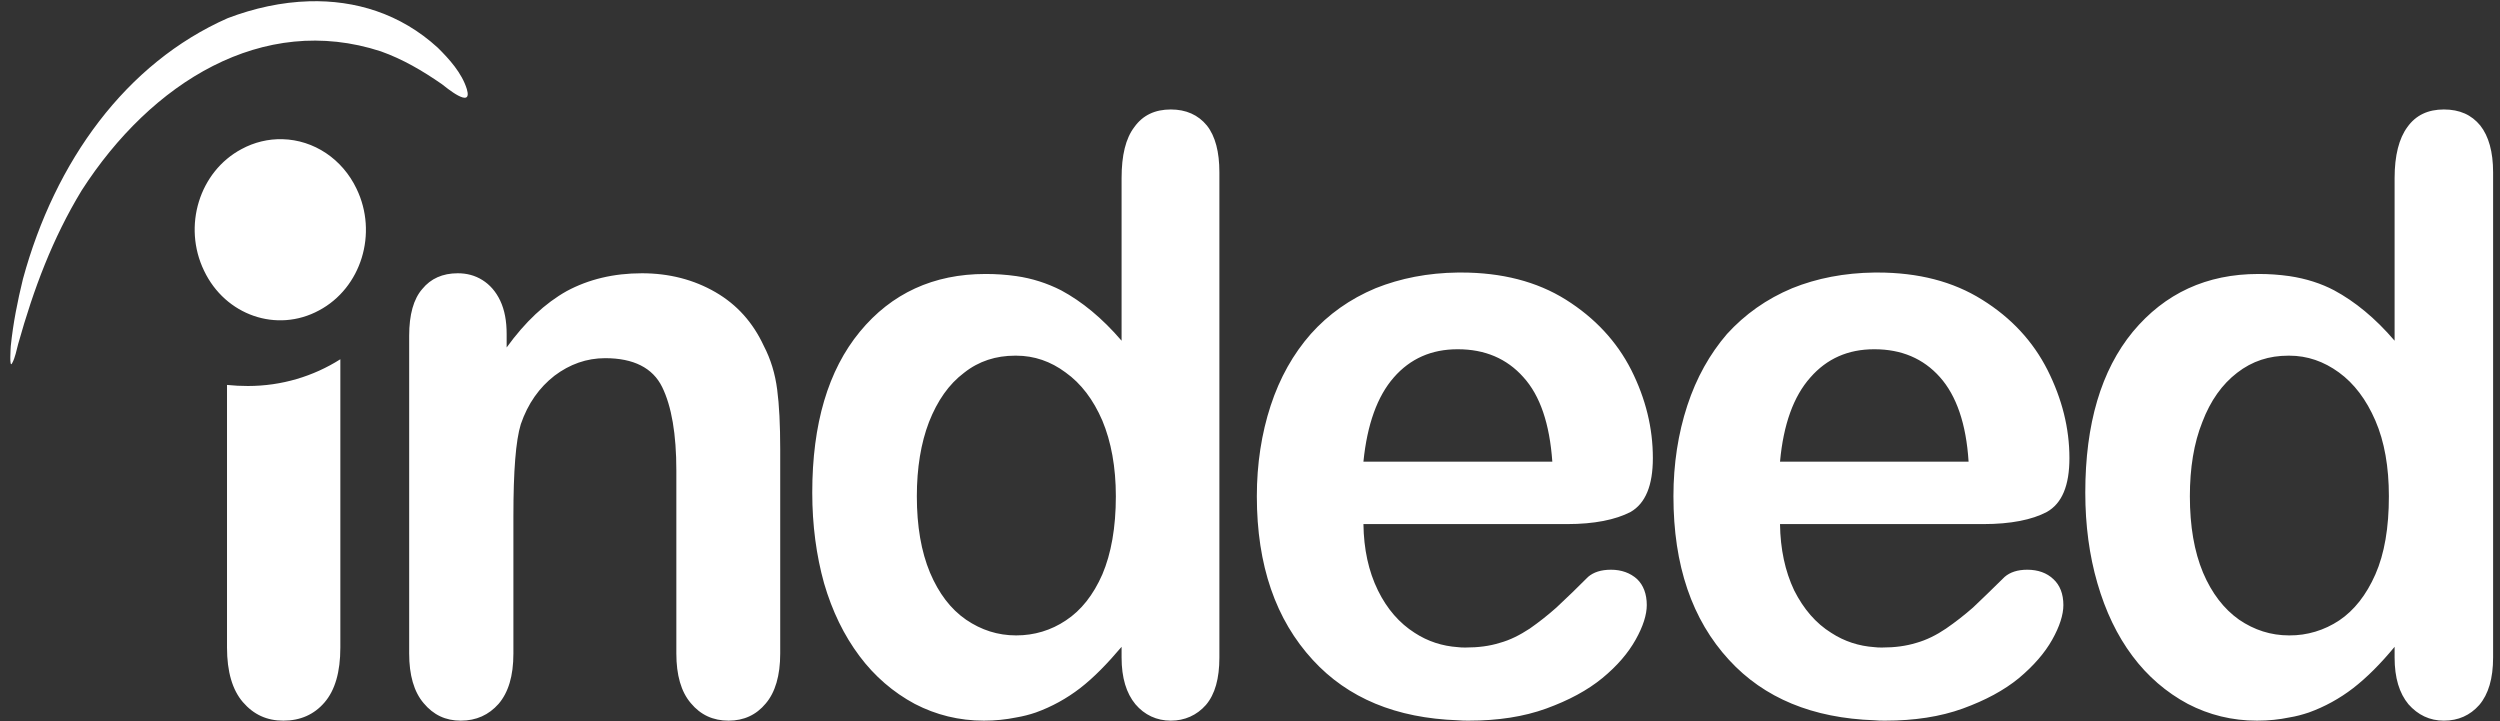 <svg width="208" height="60" viewBox="0 0 208 60" fill="none" xmlns="http://www.w3.org/2000/svg">
<rect x="0" y="0" width="208" height="60" fill="#333333" stroke="none"/>
<path fill-rule="evenodd" clip-rule="evenodd" d="M25.724 0.107C23.436 0.172 21.134 0.677 18.946 1.511C10.47 5.253 4.575 13.417 1.909 23.212C1.459 25.05 1.093 26.891 0.897 28.79C0.897 28.852 0.757 30.721 1.009 30.217C1.262 29.773 1.374 29.119 1.514 28.613C2.805 24.013 4.378 19.826 6.792 15.849C12.574 6.853 21.864 1.065 31.686 4.272C33.511 4.923 35.138 5.875 36.766 7.002C37.074 7.24 39.347 9.14 38.842 7.418C38.422 6.055 37.355 4.894 36.428 3.974C33.307 1.117 29.537 1.30087e-05 25.724 0.107ZM97.413 9.108C96.094 9.108 95.084 9.585 94.382 10.565C93.651 11.514 93.316 12.94 93.316 14.81V28.347C91.687 26.448 90.005 25.081 88.293 24.159C87.115 23.557 85.854 23.157 84.558 22.972C83.703 22.851 82.841 22.791 81.978 22.795C77.684 22.795 74.175 24.396 71.538 27.601C68.899 30.808 67.58 35.262 67.58 40.991C67.58 43.693 67.918 46.214 68.563 48.53C69.238 50.846 70.219 52.863 71.51 54.586C72.751 56.25 74.321 57.608 76.111 58.565C77.879 59.482 79.787 59.959 81.864 59.959C82.792 59.959 83.689 59.868 84.558 59.691C85.11 59.598 85.654 59.46 86.186 59.277C87.501 58.803 88.74 58.122 89.863 57.258C91.015 56.366 92.137 55.209 93.316 53.815V54.703C93.316 56.398 93.71 57.674 94.466 58.593C95.223 59.483 96.236 59.959 97.413 59.959C98.563 59.959 99.573 59.514 100.332 58.653C101.09 57.762 101.453 56.457 101.453 54.703V14.333C101.453 12.642 101.117 11.336 100.415 10.445C99.687 9.555 98.676 9.108 97.413 9.108ZM203.328 9.108C202.01 9.108 200.999 9.585 200.298 10.565C199.596 11.514 199.231 12.94 199.231 14.81V28.347C197.604 26.448 195.919 25.081 194.209 24.159C193.142 23.594 191.88 23.181 190.475 22.972C189.619 22.851 188.757 22.791 187.893 22.795C183.601 22.795 180.121 24.396 177.453 27.601C174.816 30.808 173.496 35.262 173.496 40.991C173.496 43.693 173.832 46.214 174.506 48.53C175.179 50.846 176.133 52.863 177.425 54.586C178.666 56.251 180.238 57.609 182.028 58.565C183.795 59.482 185.705 59.959 187.782 59.959C188.734 59.959 189.633 59.868 190.475 59.691C191.037 59.602 191.568 59.455 192.102 59.277C193.416 58.803 194.655 58.122 195.778 57.258C196.93 56.366 198.081 55.209 199.231 53.815V54.703C199.231 56.398 199.623 57.674 200.382 58.593C201.168 59.483 202.15 59.959 203.328 59.959C204.536 59.959 205.516 59.514 206.276 58.653C207.034 57.762 207.426 56.457 207.426 54.703V14.333C207.426 12.642 207.062 11.336 206.361 10.445C205.631 9.555 204.65 9.108 203.328 9.108ZM23.512 11.581C22.326 11.548 21.15 11.832 20.095 12.405C16.587 14.274 15.183 18.816 16.979 22.526C18.747 26.238 23.039 27.723 26.548 25.824C30.056 23.953 31.459 19.412 29.664 15.703C29.087 14.491 28.21 13.468 27.127 12.742C26.043 12.016 24.794 11.615 23.512 11.581ZM121.296 22.675C118.798 22.705 116.525 23.15 114.448 23.98C112.315 24.872 110.52 26.15 109.061 27.783C107.6 29.443 106.477 31.434 105.719 33.748C104.961 36.065 104.569 38.588 104.569 41.288C104.569 47.047 106.141 51.558 109.227 54.911C112.146 58.09 116.161 59.75 121.296 59.927C121.604 59.958 121.885 59.959 122.194 59.959C124.636 59.959 126.769 59.632 128.65 58.95C130.529 58.266 132.072 57.436 133.307 56.425C134.571 55.388 135.469 54.319 136.087 53.219C136.705 52.122 137.012 51.143 137.012 50.342C137.012 49.422 136.732 48.68 136.199 48.173C135.639 47.67 134.907 47.401 134.037 47.401C133.196 47.401 132.58 47.611 132.129 47.996C131.266 48.865 130.387 49.717 129.492 50.55C128.785 51.178 128.044 51.762 127.274 52.3C126.458 52.834 125.646 53.252 124.775 53.488C123.934 53.754 122.98 53.874 121.942 53.874C121.716 53.874 121.492 53.874 121.296 53.843C120.006 53.754 118.798 53.369 117.705 52.655C116.441 51.855 115.402 50.669 114.646 49.125C113.859 47.522 113.466 45.681 113.438 43.604H130.389C132.635 43.604 134.402 43.248 135.665 42.595C136.901 41.883 137.518 40.397 137.518 38.112C137.518 35.618 136.928 33.185 135.721 30.781C134.514 28.405 132.691 26.448 130.278 24.931C127.863 23.419 124.943 22.675 121.577 22.675H121.296ZM155.957 22.675C153.459 22.705 151.157 23.15 149.109 23.98C146.975 24.872 145.18 26.15 143.69 27.783C142.259 29.443 141.138 31.434 140.382 33.748C139.623 36.065 139.23 38.588 139.23 41.288C139.23 47.047 140.773 51.558 143.86 54.911C146.778 58.09 150.821 59.75 155.957 59.927C156.239 59.958 156.544 59.959 156.853 59.959C159.268 59.959 161.429 59.632 163.309 58.95C165.188 58.266 166.732 57.436 167.967 56.425C169.204 55.388 170.128 54.319 170.746 53.219C171.363 52.122 171.673 51.143 171.673 50.342C171.673 49.422 171.391 48.68 170.829 48.173C170.297 47.67 169.568 47.401 168.669 47.401C167.854 47.401 167.237 47.611 166.788 47.996C165.693 49.065 164.826 49.926 164.152 50.55C163.435 51.178 162.685 51.763 161.905 52.3C161.122 52.834 160.278 53.252 159.437 53.488C158.565 53.754 157.641 53.874 156.602 53.874C156.377 53.874 156.153 53.874 155.957 53.843C154.665 53.754 153.458 53.369 152.363 52.655C151.072 51.855 150.062 50.669 149.277 49.125C148.518 47.522 148.125 45.681 148.097 43.604H165.019C167.294 43.604 169.061 43.248 170.297 42.595C171.561 41.883 172.176 40.397 172.176 38.112C172.176 35.618 171.561 33.185 170.353 30.781C169.146 28.405 167.349 26.448 164.907 24.931C162.493 23.419 159.605 22.675 156.208 22.675H155.957ZM38.085 22.736C36.822 22.736 35.838 23.181 35.137 24.041C34.408 24.872 34.043 26.179 34.043 27.93V54.377C34.043 56.157 34.436 57.554 35.248 58.504C36.064 59.482 37.073 59.959 38.337 59.959C39.627 59.959 40.665 59.482 41.48 58.565C42.294 57.614 42.715 56.246 42.715 54.377V42.95C42.715 39.179 42.911 36.657 43.332 35.291C43.921 33.57 44.877 32.235 46.139 31.255C47.403 30.305 48.806 29.8 50.35 29.8C52.705 29.8 54.306 30.602 55.092 32.203C55.877 33.808 56.272 36.121 56.272 39.151V54.377C56.272 56.157 56.663 57.554 57.478 58.504C58.291 59.482 59.33 59.959 60.62 59.959C61.883 59.959 62.921 59.482 63.707 58.533C64.494 57.614 64.914 56.217 64.914 54.377V37.37C64.914 35.352 64.83 33.688 64.661 32.411C64.493 31.105 64.129 29.89 63.539 28.761C62.642 26.832 61.322 25.348 59.526 24.308C57.729 23.269 55.682 22.736 53.408 22.736C51.05 22.736 48.973 23.239 47.149 24.22C45.353 25.228 43.698 26.773 42.153 28.909V27.783C42.153 26.714 41.985 25.794 41.621 25.021C41.256 24.25 40.751 23.685 40.134 23.299C39.515 22.913 38.841 22.736 38.085 22.736ZM121.269 29.058H121.296C123.539 29.058 125.364 29.83 126.739 31.374C128.145 32.916 128.929 35.262 129.153 38.409H113.437C113.747 35.323 114.588 32.977 115.963 31.404C117.338 29.831 119.106 29.058 121.268 29.058H121.269ZM155.928 29.058H155.957C158.202 29.058 160.023 29.83 161.398 31.374C162.775 32.916 163.589 35.262 163.786 38.409H148.098C148.378 35.323 149.22 32.977 150.624 31.404C152 29.831 153.767 29.058 155.928 29.058ZM84.449 29.592H84.558C86.046 29.592 87.421 30.067 88.657 30.988C89.947 31.908 90.96 33.244 91.716 34.995C92.447 36.747 92.839 38.854 92.839 41.289C92.839 43.9 92.447 46.067 91.716 47.788C90.96 49.51 89.947 50.785 88.685 51.616C87.449 52.447 86.046 52.865 84.558 52.865H84.532C83.016 52.865 81.64 52.419 80.377 51.559C79.088 50.669 78.104 49.362 77.375 47.641C76.645 45.889 76.281 43.782 76.281 41.288C76.281 38.943 76.619 36.865 77.292 35.114C77.993 33.334 78.947 31.966 80.209 31.017C81.445 30.036 82.876 29.592 84.449 29.592ZM190.39 29.592H190.475C191.963 29.592 193.338 30.067 194.601 30.988C195.864 31.908 196.875 33.244 197.632 34.995C198.39 36.747 198.755 38.854 198.755 41.289C198.755 43.9 198.39 46.067 197.632 47.788C196.875 49.51 195.862 50.785 194.628 51.616C193.385 52.443 191.944 52.877 190.475 52.865H190.448C188.934 52.865 187.556 52.419 186.293 51.559C185.032 50.669 184.022 49.362 183.292 47.641C182.562 45.889 182.197 43.782 182.197 41.288C182.197 38.943 182.531 36.866 183.234 35.114C183.908 33.334 184.891 31.966 186.126 31.017C187.391 30.036 188.792 29.592 190.39 29.592ZM28.317 29.89C26.071 31.312 23.434 32.115 20.628 32.115C20.039 32.115 19.477 32.087 18.887 32.026V53.874C18.887 55.892 19.337 57.406 20.208 58.416C21.105 59.455 22.201 59.959 23.576 59.959C24.978 59.959 26.131 59.455 26.998 58.445C27.87 57.436 28.317 55.922 28.317 53.874V29.89Z" fill="white"/>
</svg>
